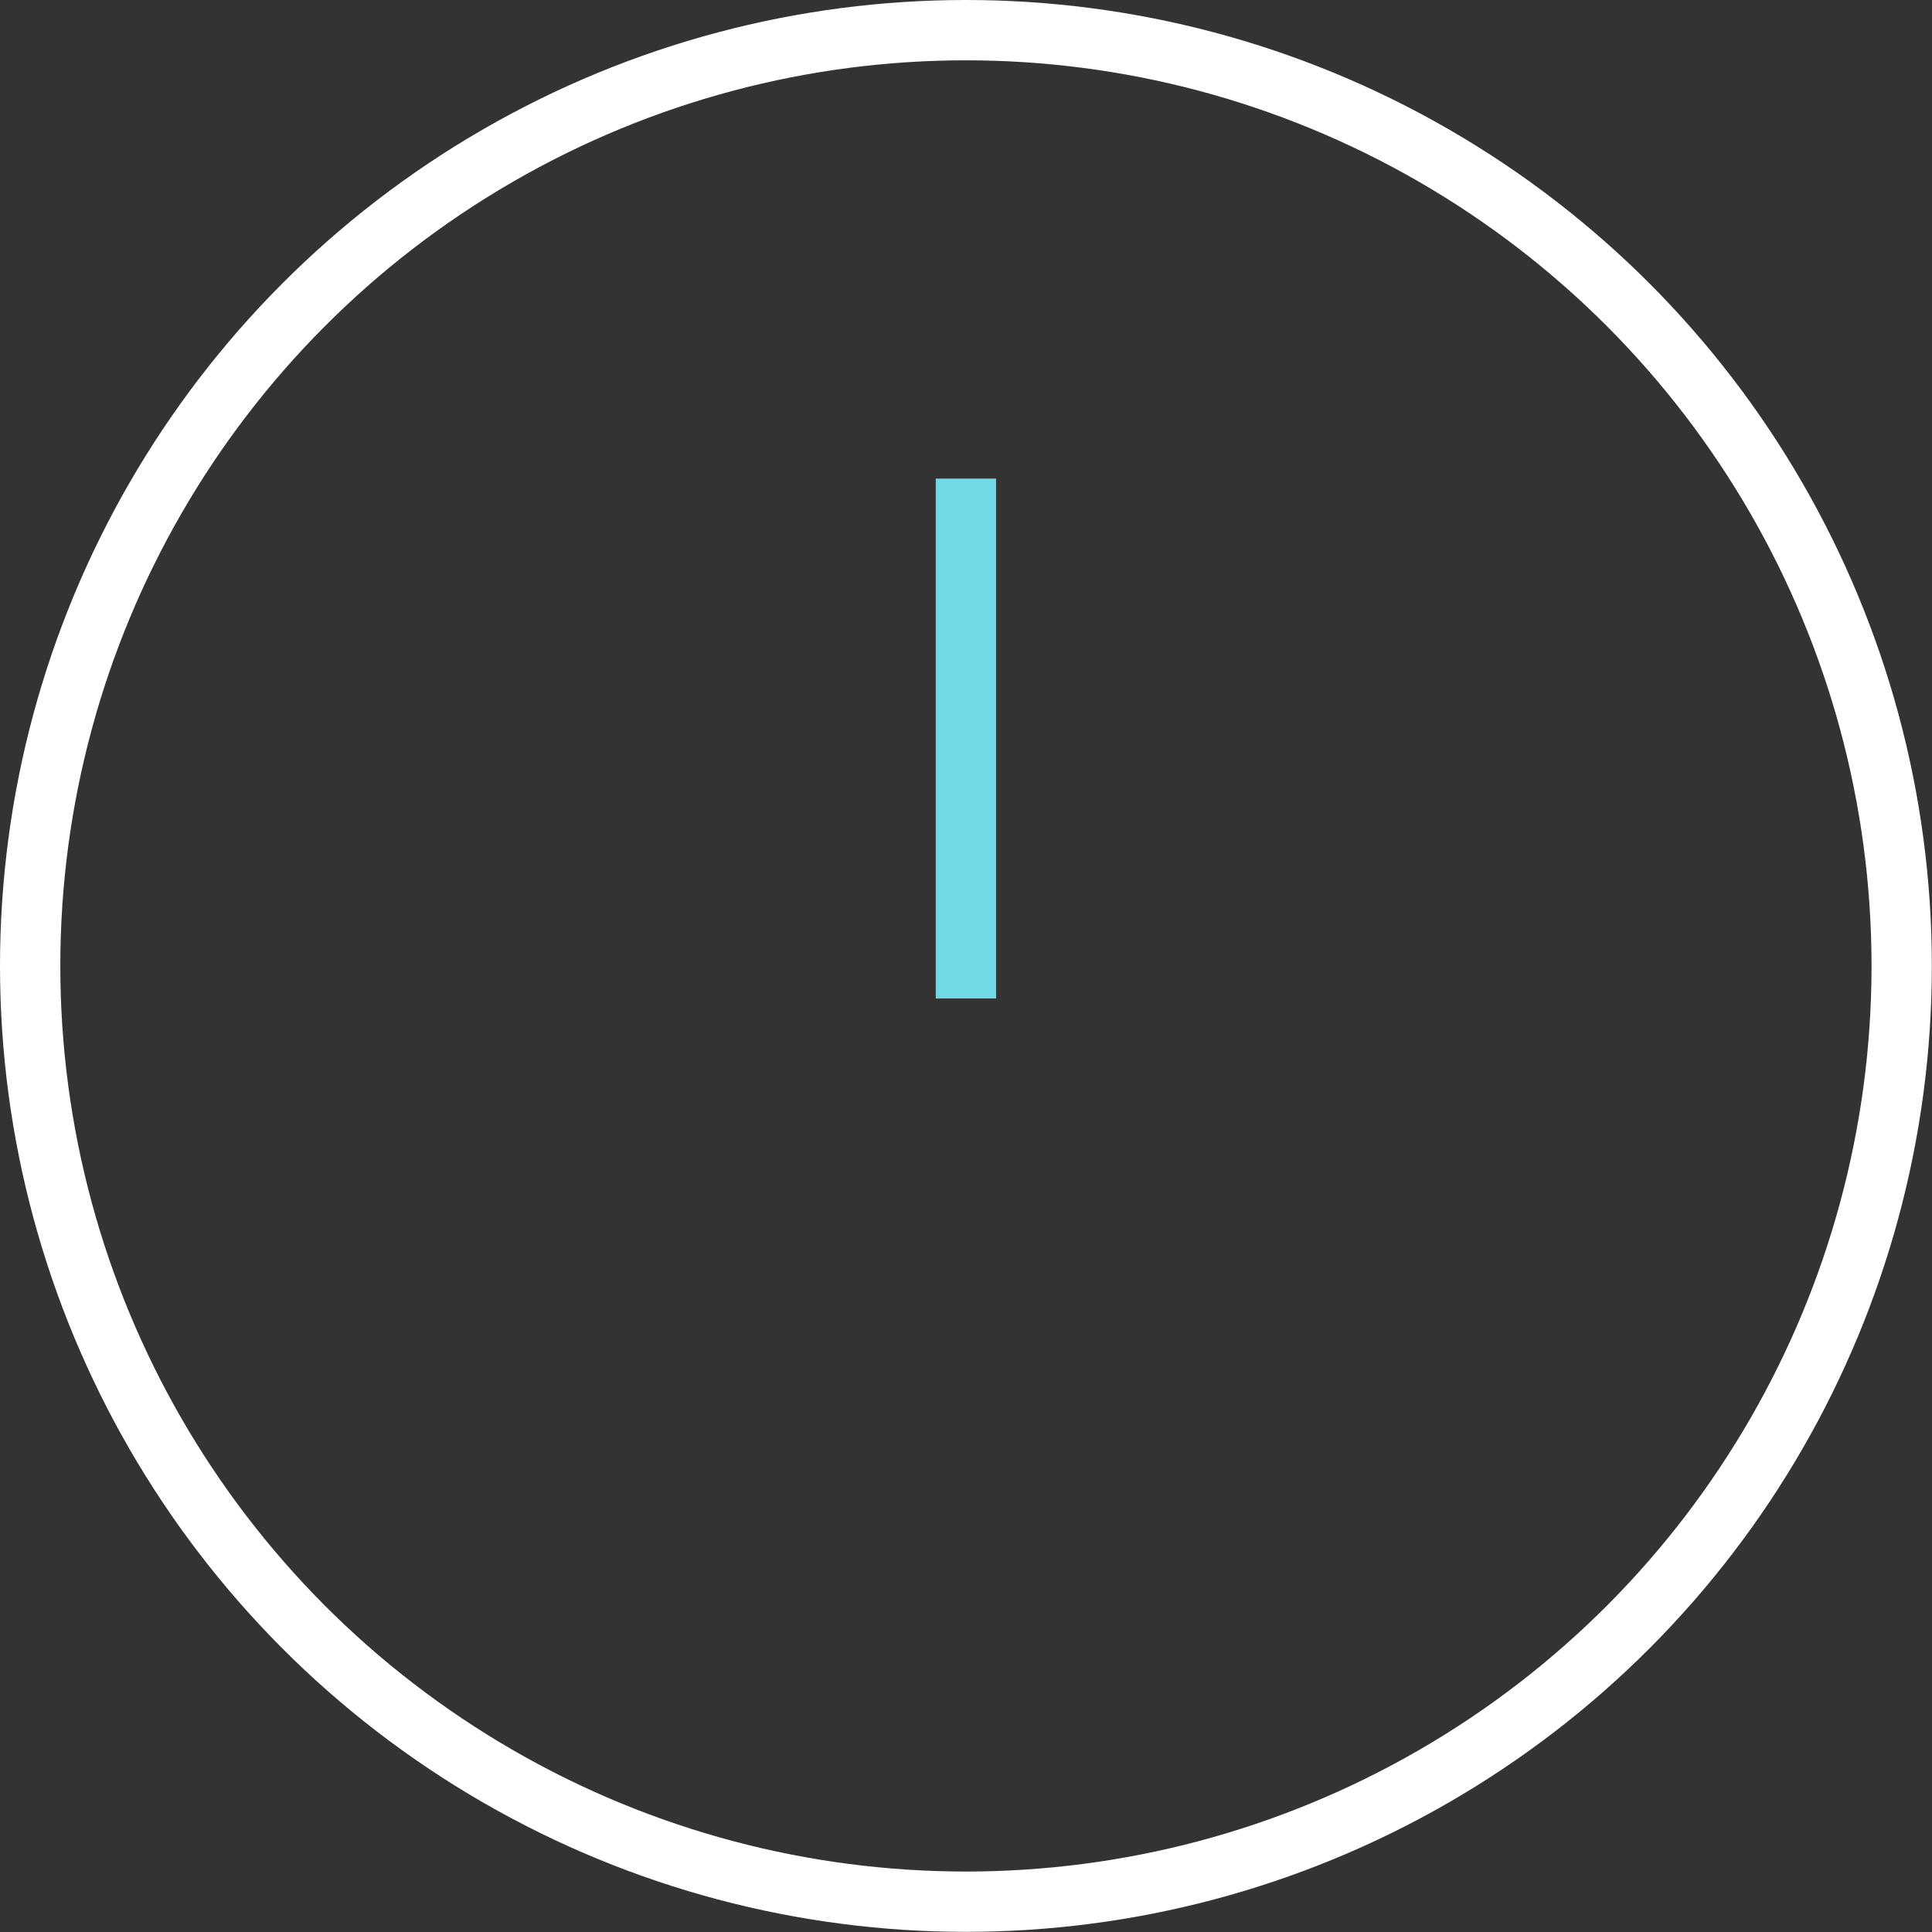 <svg xmlns="http://www.w3.org/2000/svg" viewBox="0 0 128.13 128.13"><rect x="0" y="0" width="128.13" height="128.13" fill="#333333" stroke="none"/><defs><style>.cls-1{fill:none;stroke:#fff;}.cls-1,.cls-2{stroke-miterlimit:10;stroke-width:4px;}.cls-2{fill:#fff;stroke:#70d9e5;}</style></defs><title>Asset 7</title><g id="Layer_2" data-name="Layer 2"><g id="Layer_1-2" data-name="Layer 1"><circle class="cls-1" cx="64.06" cy="64.06" r="62.06"/><line class="cls-2" x1="64.06" y1="66.22" x2="64.06" y2="31.74"/></g></g></svg>